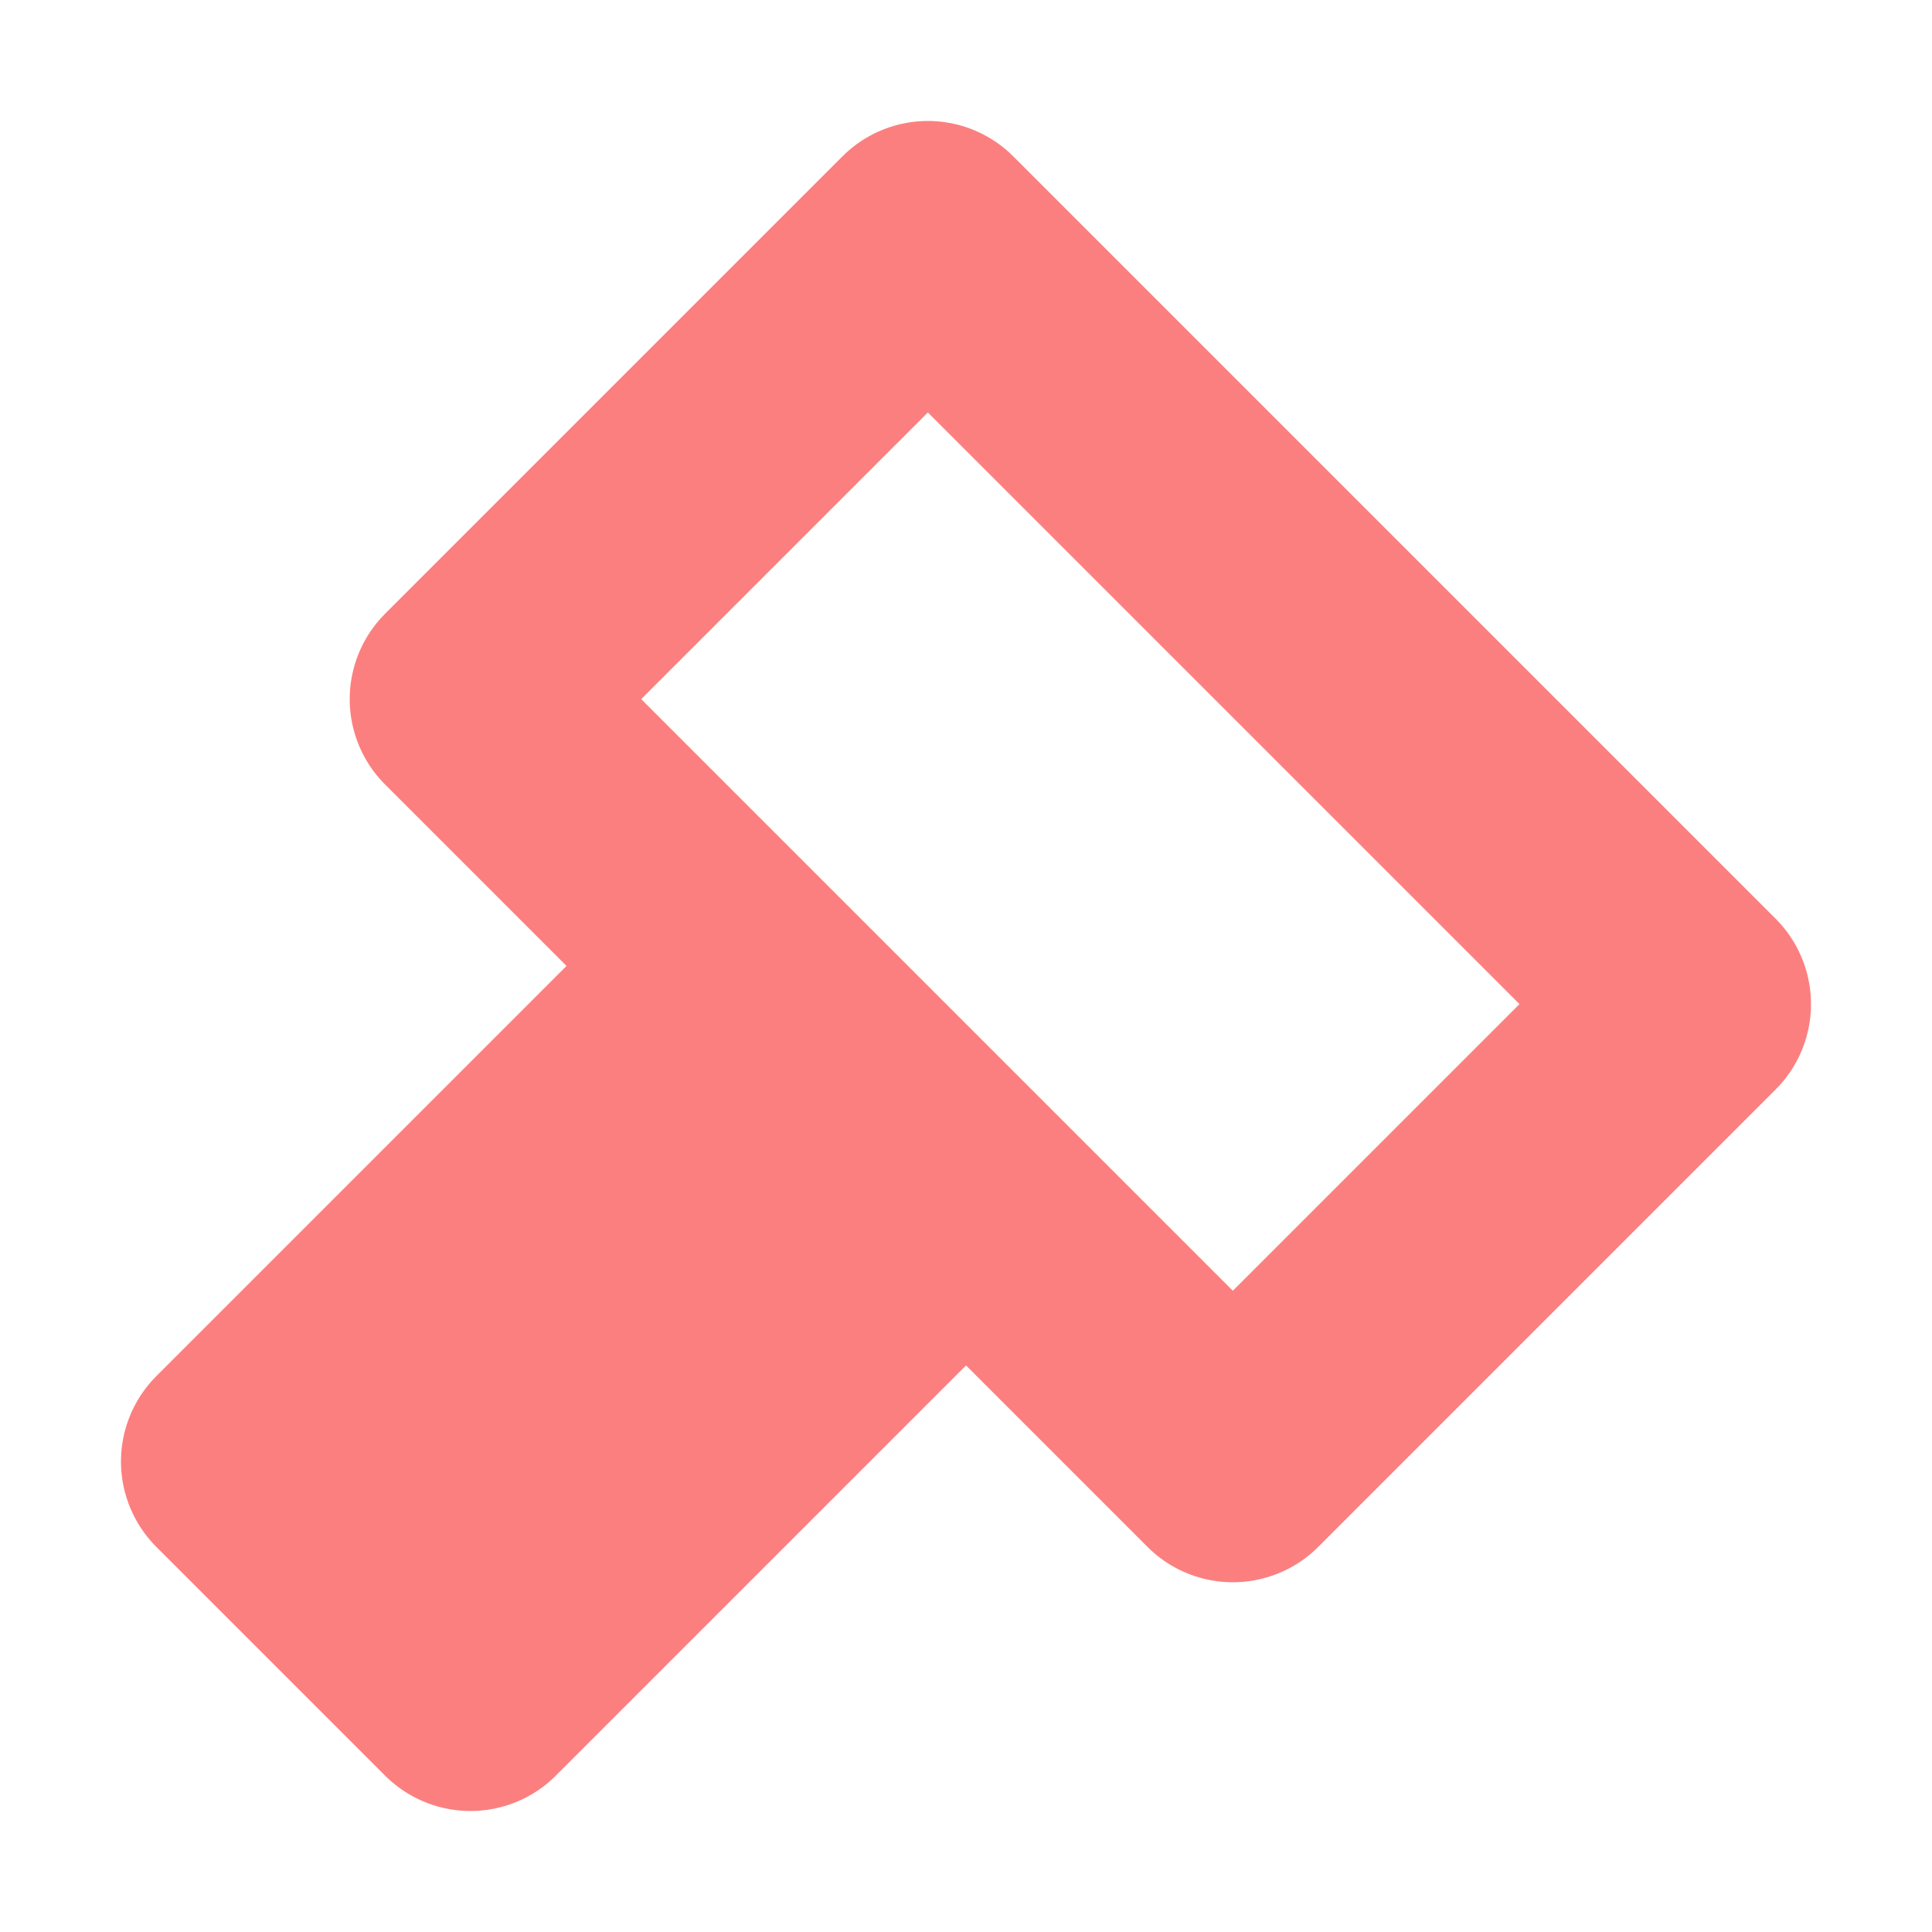 <?xml version="1.0" encoding="UTF-8" standalone="no"?>
<svg
   width="16"
   height="16"
   version="1.1"
   viewBox="0 0 16 16"
   id="svg2"
   sodipodi:docname="hammer.svg"
   inkscape:version="1.4 (e7c3feb100, 2024-10-09)"
   xmlns:inkscape="http://www.inkscape.org/namespaces/inkscape"
   xmlns:sodipodi="http://sodipodi.sourceforge.net/DTD/sodipodi-0.dtd"
   xmlns="http://www.w3.org/2000/svg"
   xmlns:svg="http://www.w3.org/2000/svg">
  <defs
     id="defs2" />
  <sodipodi:namedview
     id="namedview2"
     pagecolor="#ffffff"
     bordercolor="#000000"
     borderopacity="0.25"
     inkscape:showpageshadow="2"
     inkscape:pageopacity="0.0"
     inkscape:pagecheckerboard="0"
     inkscape:deskcolor="#d1d1d1"
     inkscape:zoom="37.388271"
     inkscape:cx="2.3001866"
     inkscape:cy="8.5855802"
     inkscape:window-width="2560"
     inkscape:window-height="1048"
     inkscape:window-x="0"
     inkscape:window-y="0"
     inkscape:window-maximized="1"
     inkscape:current-layer="svg2" />
  <rect
     x="6.849"
     y="-4.018"
     width="8.929"
     height="5.357"
     fill="none"
     stroke="#fc7f7f"
     stroke-linecap="round"
     stroke-linejoin="round"
     id="rect1"
     transform="rotate(45)"
     style="stroke-width:2;stroke-dasharray:none" />
  <rect
     x="9.974"
     y="1.786"
     width="2.679"
     height="5.357"
     fill="#fc7f7f"
     stroke="#fc7f7f"
     stroke-linecap="round"
     stroke-linejoin="round"
     id="rect2"
     transform="rotate(45)"
     style="stroke-width:2;stroke-dasharray:none" />
</svg>
